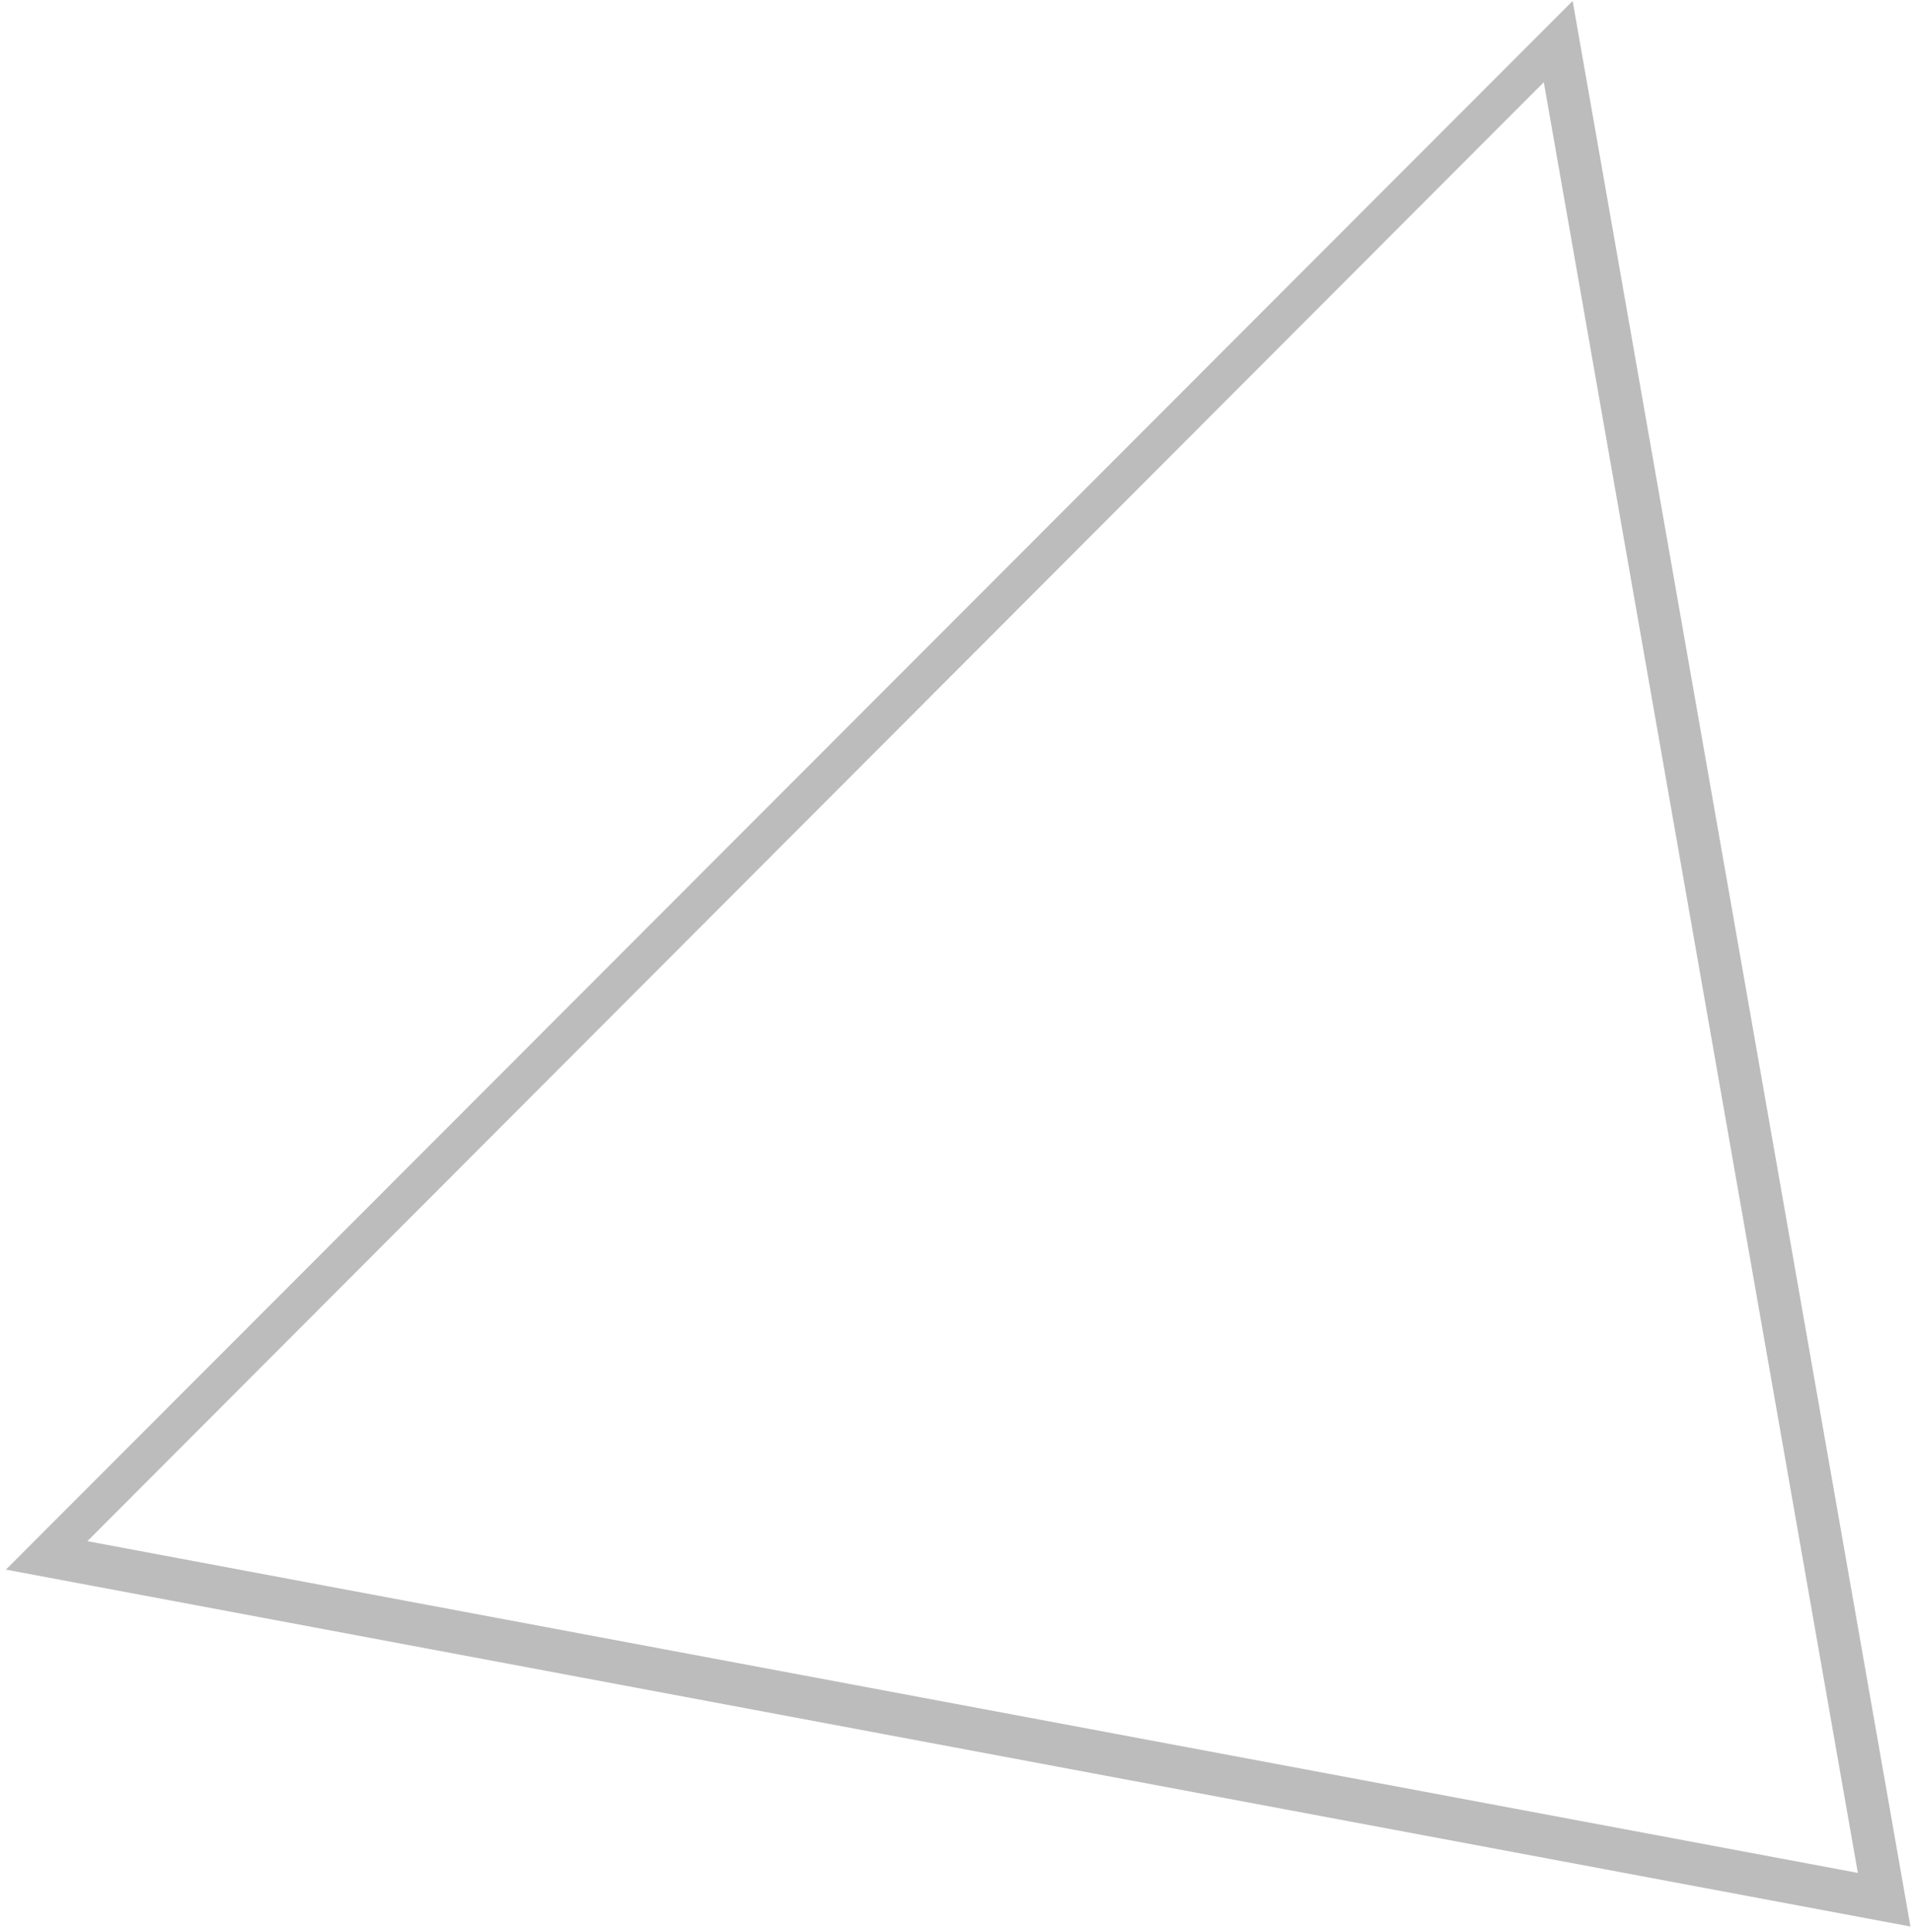<svg width="291" height="294" viewBox="0 0 291 294" fill="none" xmlns="http://www.w3.org/2000/svg">
<path d="M239.351 0.145L0.898 238.875L290.764 293.194L239.351 0.145ZM234.961 12.511L282.757 285.033L13.296 234.547L234.961 12.511Z" fill="#BCBCBC"/>
</svg>
